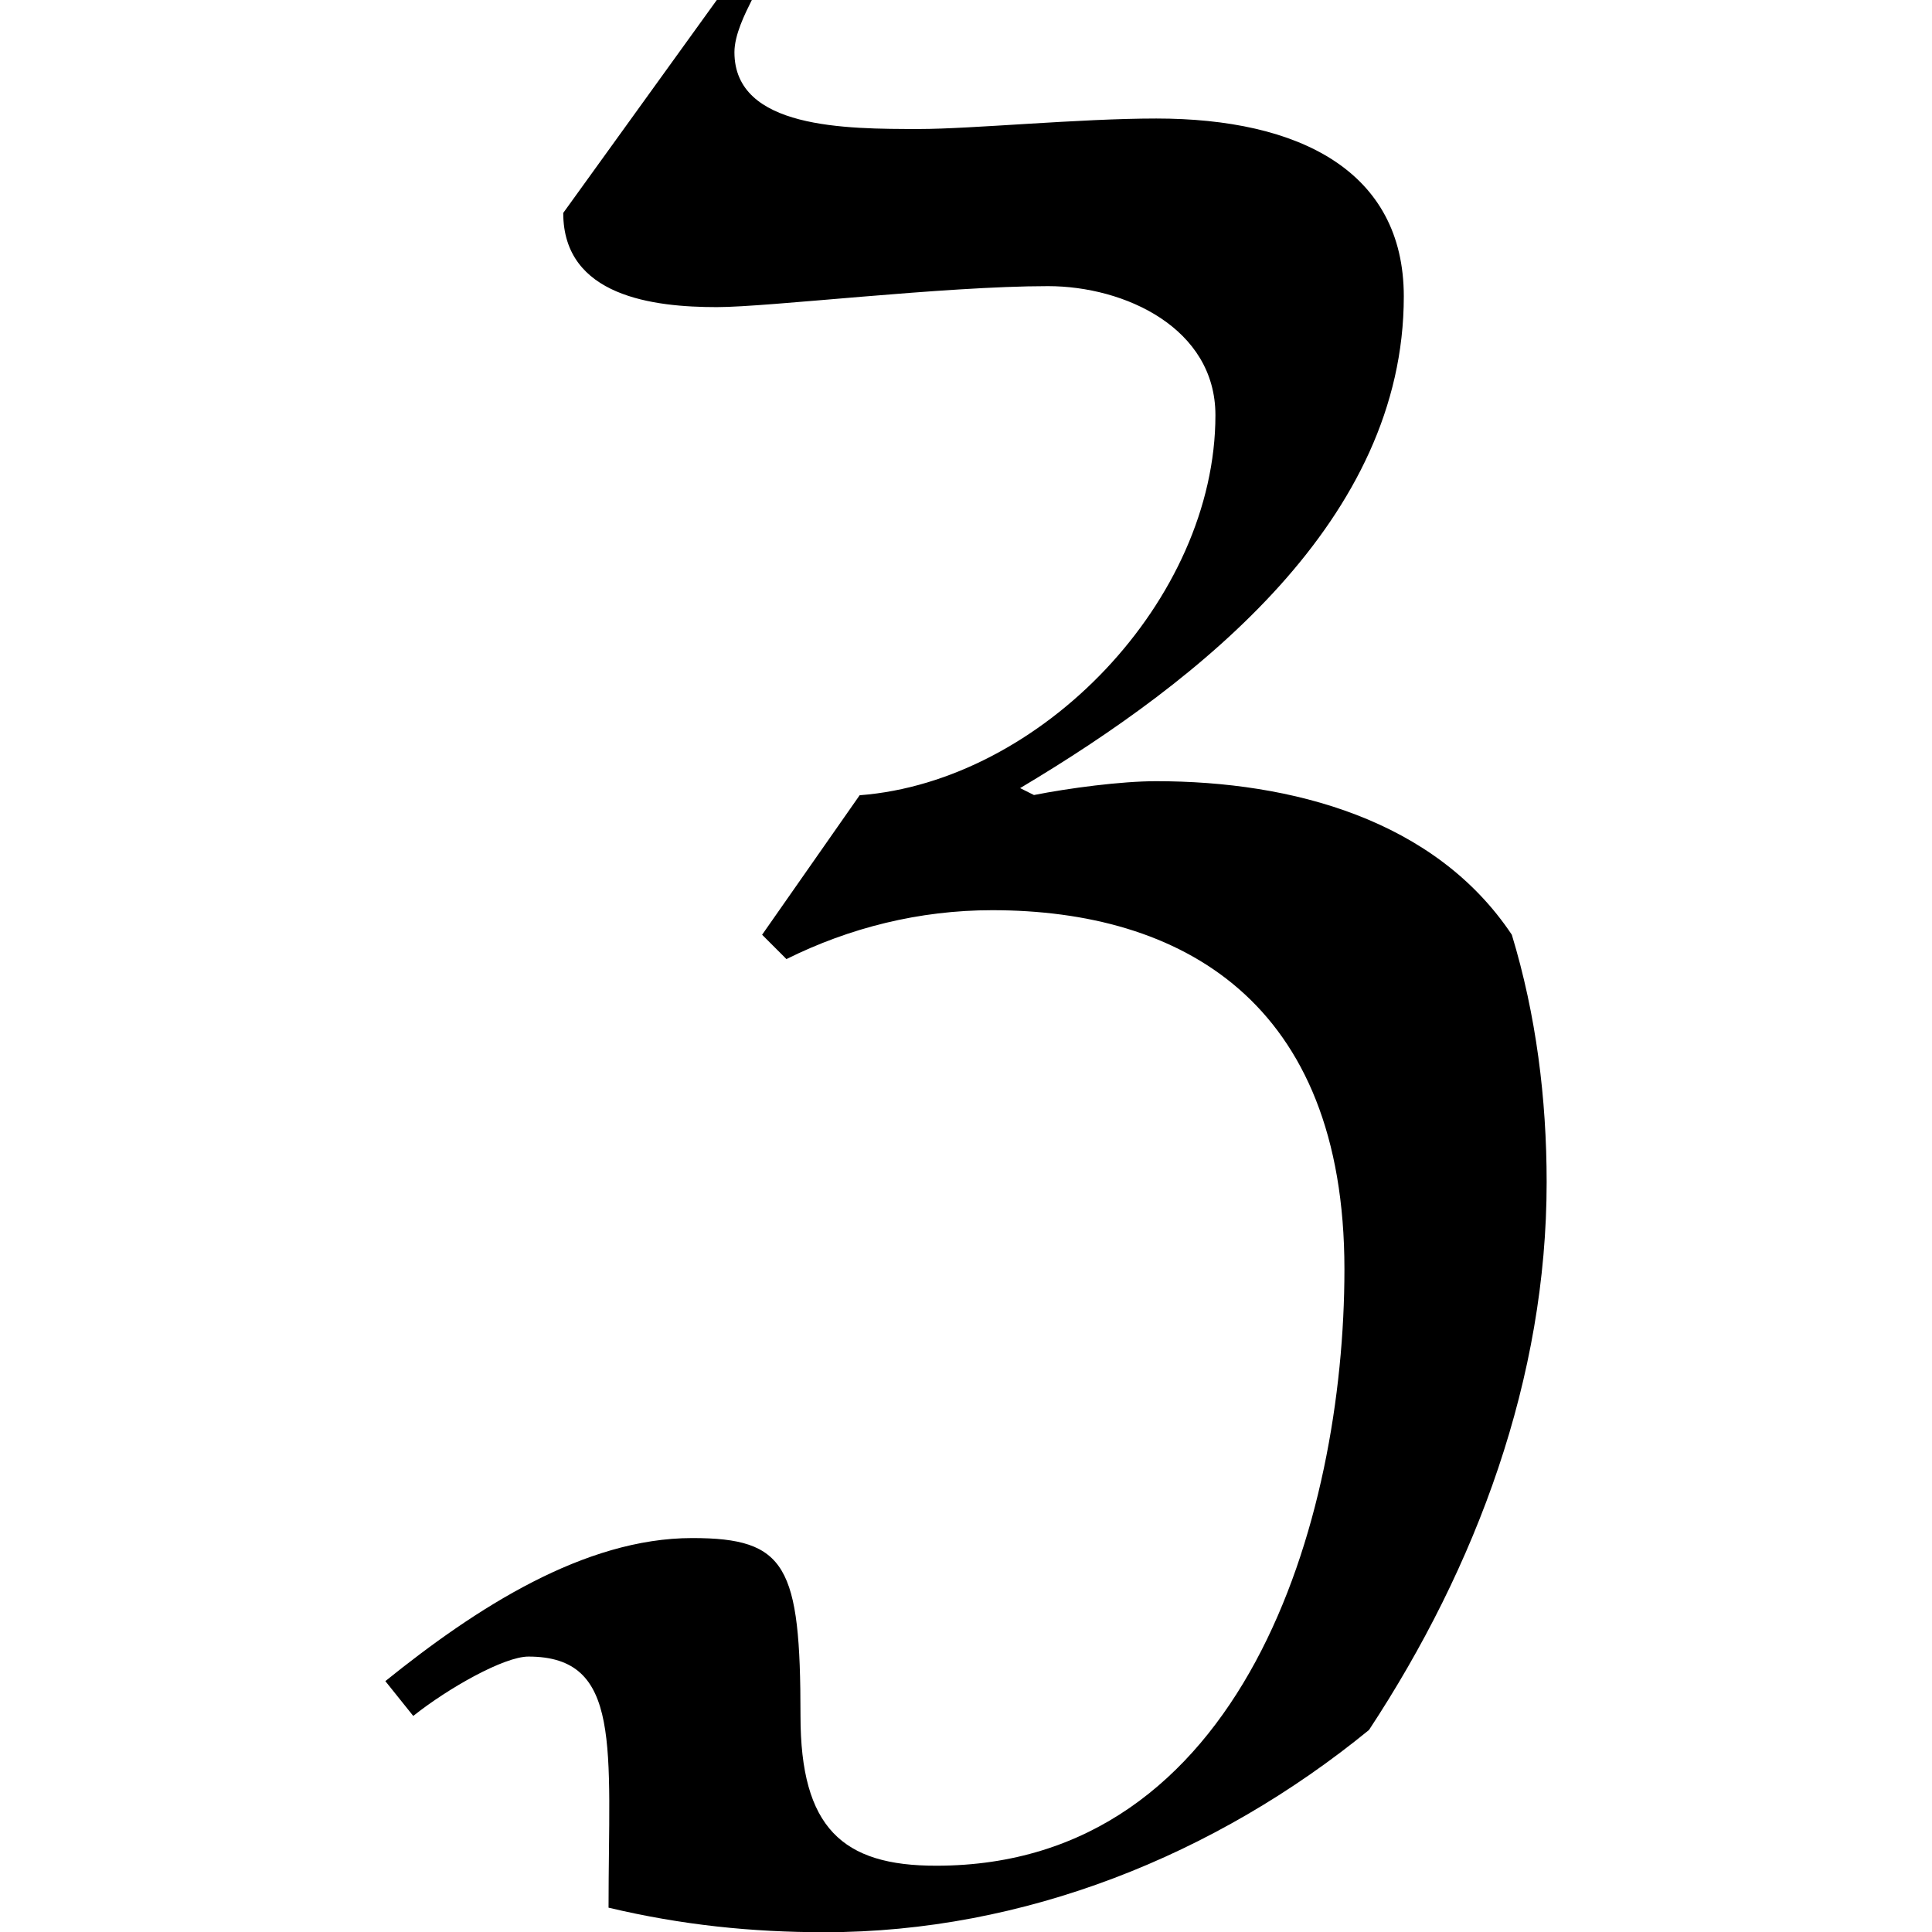 <?xml version="1.0" encoding="UTF-8" standalone="no"?>
<svg
   xmlns:dc="http://purl.org/dc/elements/1.1/"
   xmlns:cc="http://creativecommons.org/ns#"
   xmlns:rdf="http://www.w3.org/1999/02/22-rdf-syntax-ns#"
   xmlns:svg="http://www.w3.org/2000/svg"
   xmlns="http://www.w3.org/2000/svg"
   xmlns:xlink="http://www.w3.org/1999/xlink"
   xmlns:sodipodi="http://sodipodi.sourceforge.net/DTD/sodipodi-0.dtd"
   xmlns:inkscape="http://www.inkscape.org/namespaces/inkscape"
   sodipodi:docname="temp.svg"
   id="svg17"
   version="1.1"
   viewBox="0 0 5.203 8.656"
   height="64px"
   width="64px">
  <sodipodi:namedview
     id="namedview19"
     inkscape:window-height="480"
     inkscape:window-width="640"
     inkscape:pageshadow="2"
     inkscape:pageopacity="0"
     guidetolerance="10"
     gridtolerance="10"
     objecttolerance="10"
     borderopacity="1"
     bordercolor="#666666"
     pagecolor="#ffffff" />
  <defs
     id="defs10">
    <g
       id="g8">
      <symbol
         id="glyph0-0"
         overflow="visible">
        <path
           id="path2"
           d=""
           style="stroke:none" />
      </symbol>
      <symbol
         id="glyph0-1"
         overflow="visible">
        <path
           id="path5"
           d="M 1.797,-3.078 1.906,-2.969 C 2.188,-3.109 2.5,-3.188 2.828,-3.188 c 0.844,0 1.578,0.406 1.578,1.609 0,1.125 -0.453,2.672 -1.828,2.672 C 2.156,1.094 1.969,0.922 1.969,0.422 1.969,-0.25 1.906,-0.375 1.484,-0.375 1,-0.375 0.516,-0.062 0.109,0.266 l 0.125,0.156 C 0.391,0.297 0.641,0.156 0.75,0.156 c 0.422,0 0.359,0.406 0.359,1.125 C 1.438,1.359 1.75,1.391 2.078,1.391 c 0.891,0 1.75,-0.344 2.438,-0.906 C 5,-0.25 5.312,-1.094 5.312,-1.969 c 0,-0.375 -0.047,-0.75 -0.156,-1.109 -0.344,-0.516 -0.984,-0.688 -1.594,-0.688 -0.156,0 -0.391,0.031 -0.547,0.062 l -0.062,-0.031 c 0.812,-0.484 1.719,-1.203 1.719,-2.203 0,-0.562 -0.469,-0.797 -1.109,-0.797 -0.344,0 -0.828,0.047 -1.062,0.047 -0.328,0 -0.828,0 -0.828,-0.344 0,-0.078 0.047,-0.172 0.078,-0.234 H 1.594 L 0.906,-6.312 c 0,0.375 0.406,0.422 0.688,0.422 0.234,0 1.016,-0.094 1.484,-0.094 0.344,0 0.75,0.188 0.75,0.578 0,0.828 -0.781,1.641 -1.594,1.703 z m 0,0"
           style="stroke:none" />
      </symbol>
    </g>
  </defs>
  <g
     transform="translate(-148.821,-127.499)"
     id="surface1">
    <g
       id="g14"
       style="fill:#000000;fill-opacity:1">
      <use
         height="100%"
         width="100%"
         id="use12"
         y="134.765"
         x="148.712"
         xlink:href="#glyph0-1" />
    </g>
  </g>
</svg>
